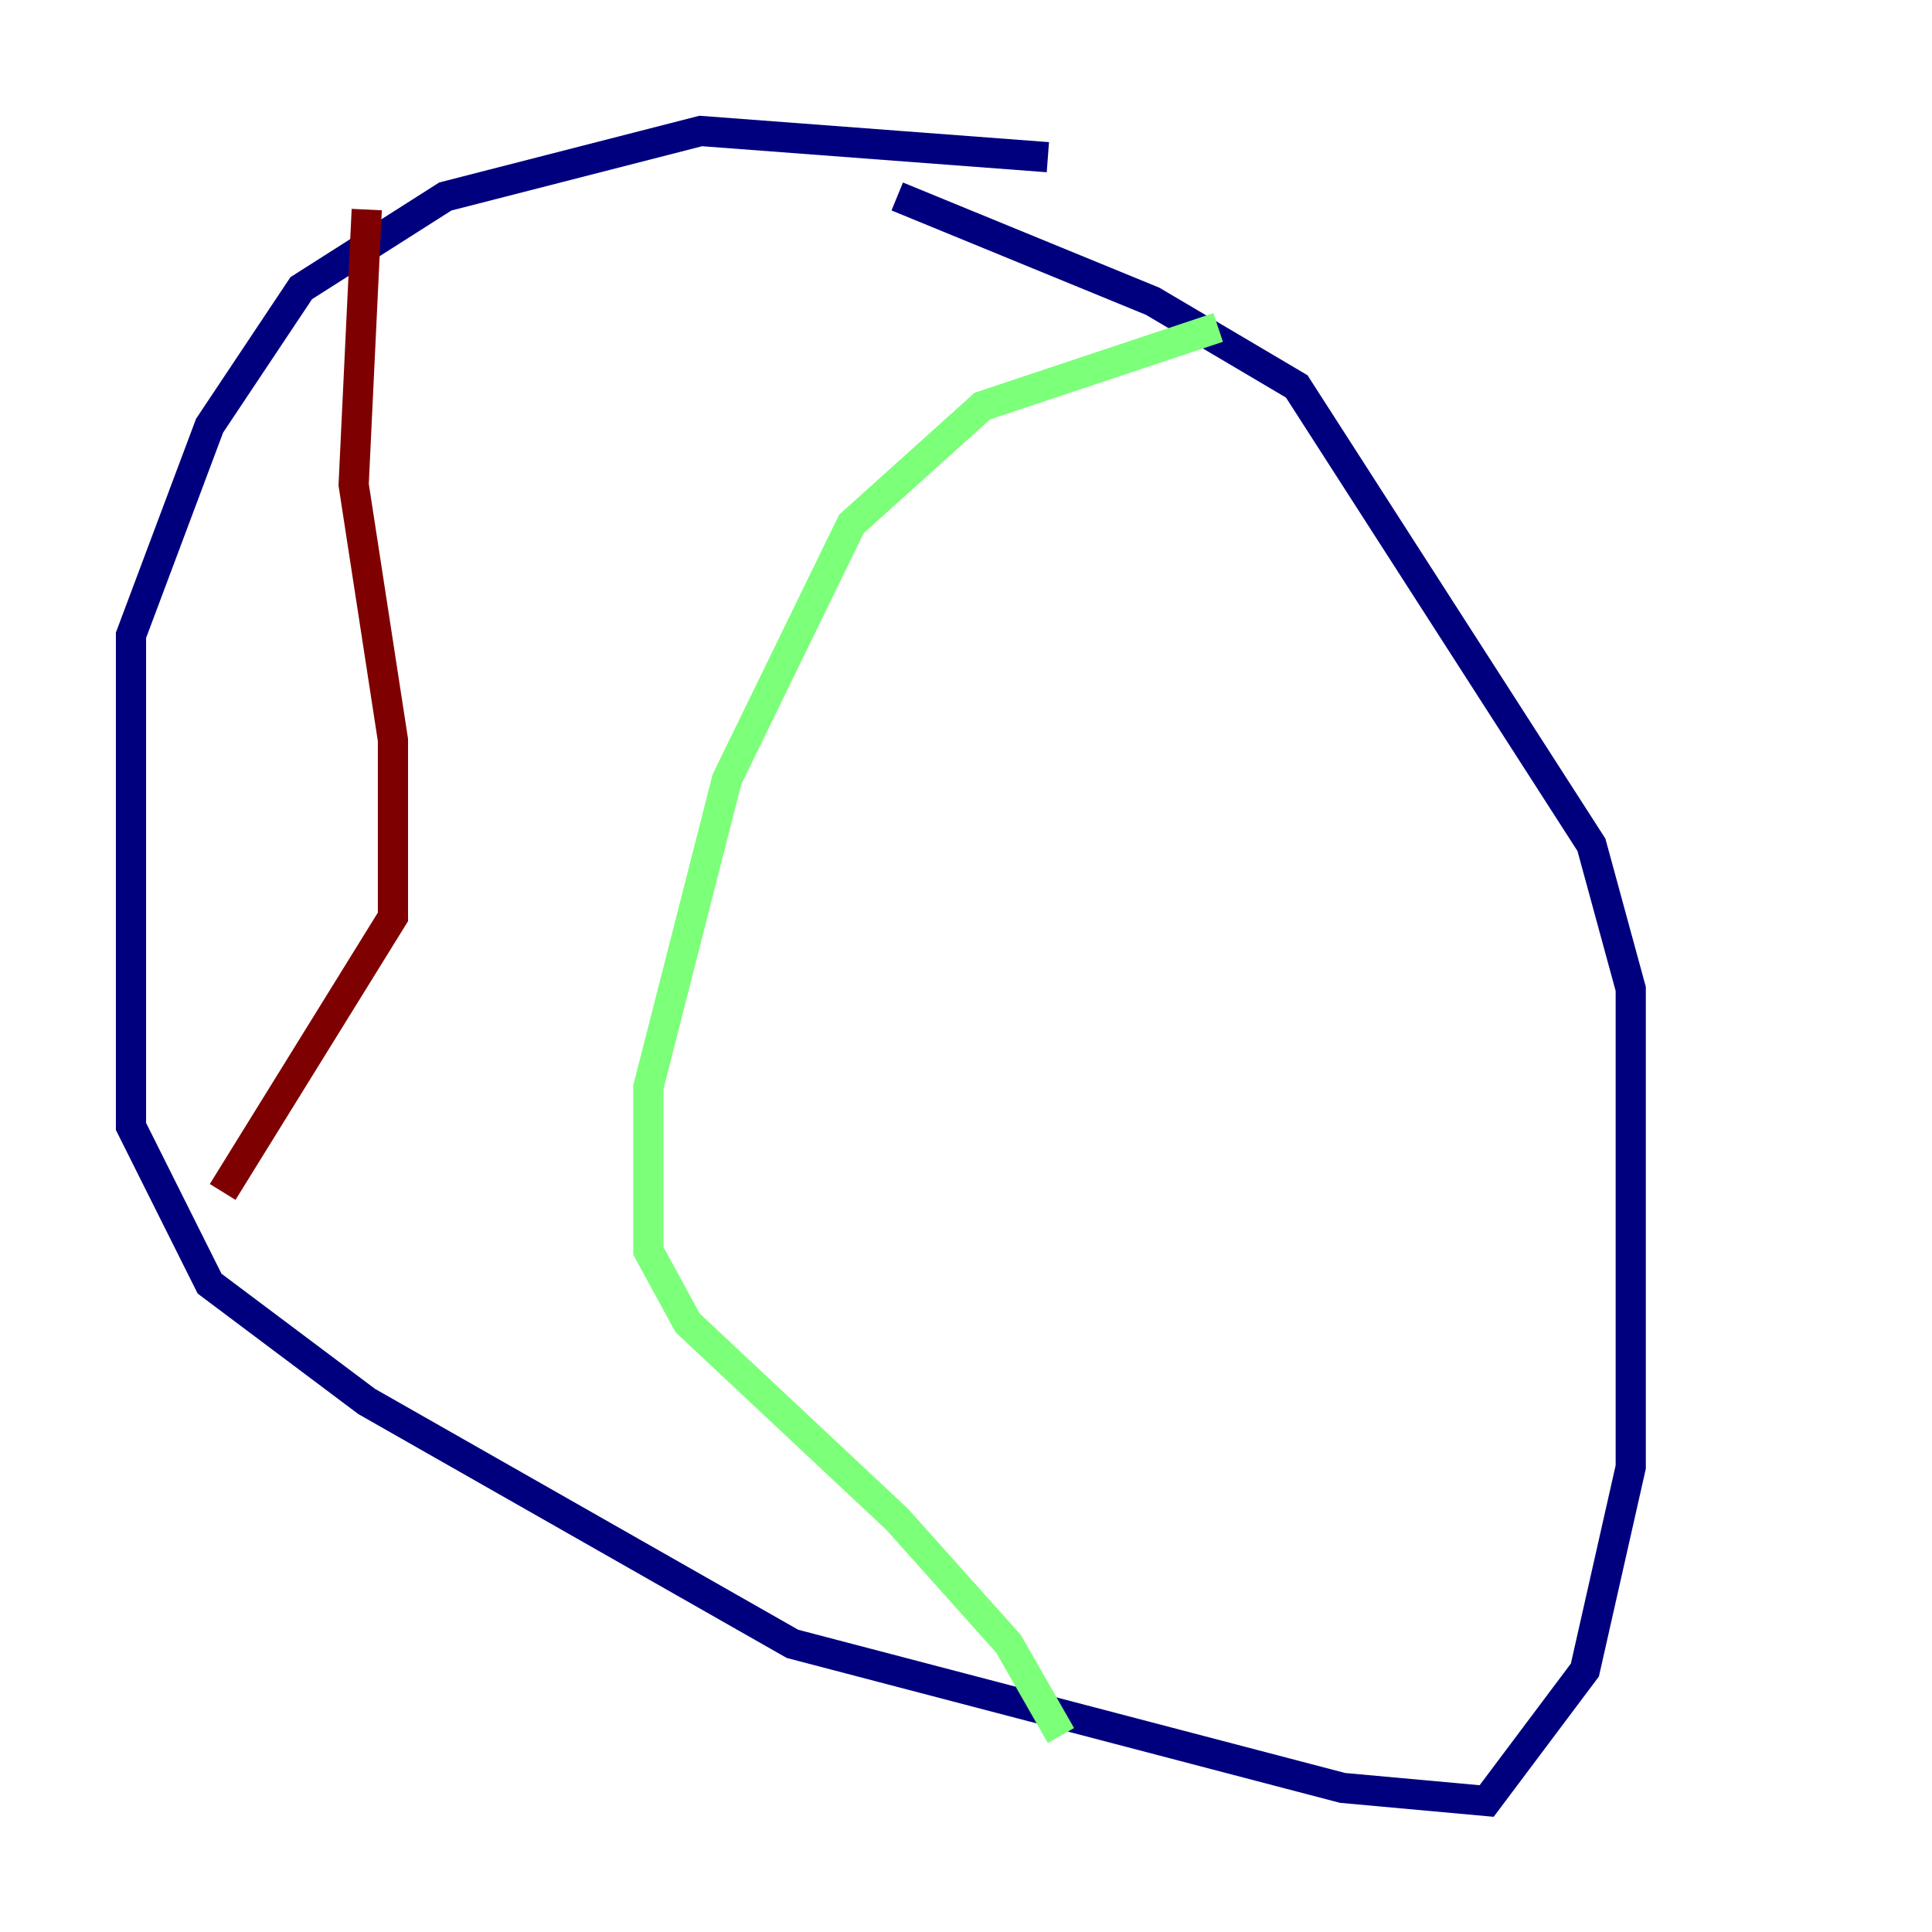 <?xml version="1.0" encoding="utf-8" ?>
<svg baseProfile="tiny" height="128" version="1.2" viewBox="0,0,128,128" width="128" xmlns="http://www.w3.org/2000/svg" xmlns:ev="http://www.w3.org/2001/xml-events" xmlns:xlink="http://www.w3.org/1999/xlink"><defs /><polyline fill="none" points="69.424,10.414 46.427,8.678 29.505,13.017 19.959,19.091 13.885,28.203 8.678,42.088 8.678,74.63 13.885,85.044 24.298,92.854 52.502,108.909 88.949,118.454 98.495,119.322 105.003,110.644 108.041,97.193 108.041,65.519 105.437,55.973 85.912,25.6 76.366,19.959 59.444,13.017" stroke="#00007f" stroke-width="2" /><polyline fill="none" points="80.705,21.695 65.085,26.902 56.407,34.712 48.163,51.634 42.956,72.027 42.956,82.875 45.559,87.647 59.444,100.664 66.82,108.909 70.291,114.983" stroke="#7cff79" stroke-width="2" /><polyline fill="none" points="24.298,13.885 23.43,32.108 26.034,49.031 26.034,60.746 14.752,78.969" stroke="#7f0000" stroke-width="2" /></svg>